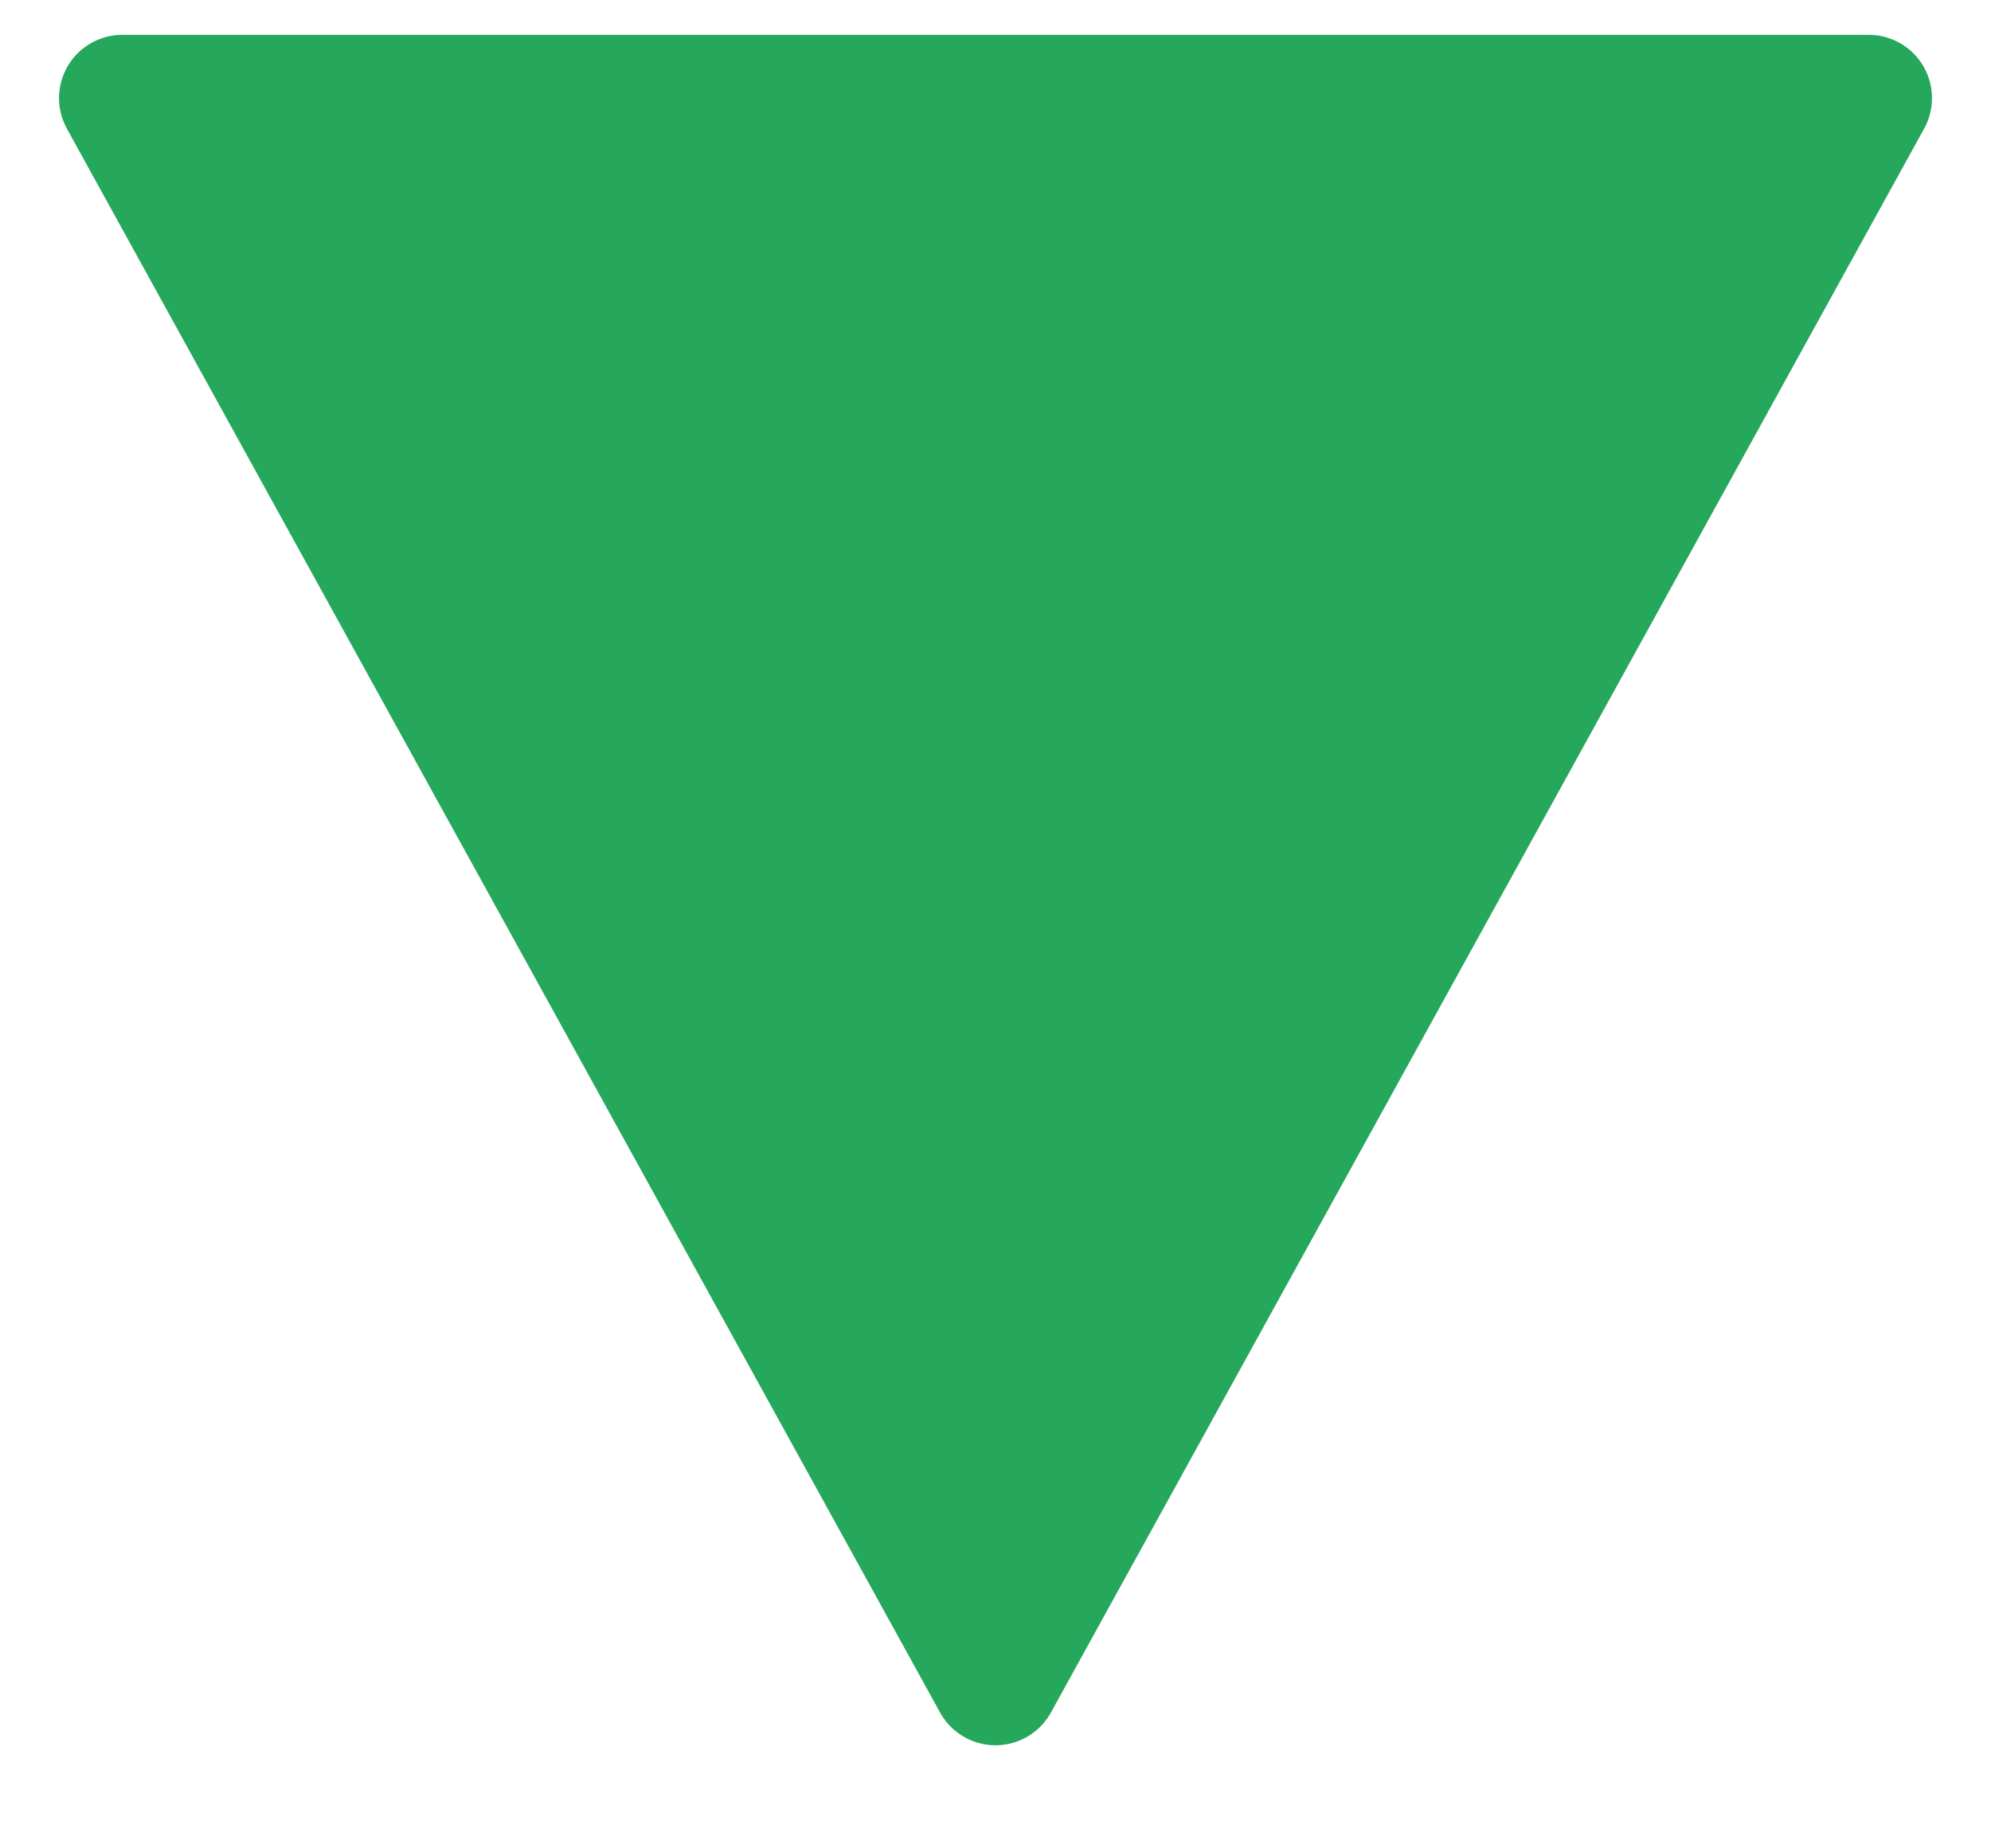 <svg id="Layer_1" data-name="Layer 1" xmlns="http://www.w3.org/2000/svg" viewBox="0 0 14 13"><defs><style>.cls-1{fill:#25a85b;stroke:#25a85b;stroke-linecap:round;stroke-linejoin:round;stroke-width:0.89px;}</style></defs><title>down_arrow</title><polygon class="cls-1" points="7 11.83 0.86 0.69 13.14 0.69 7 11.83"/></svg>